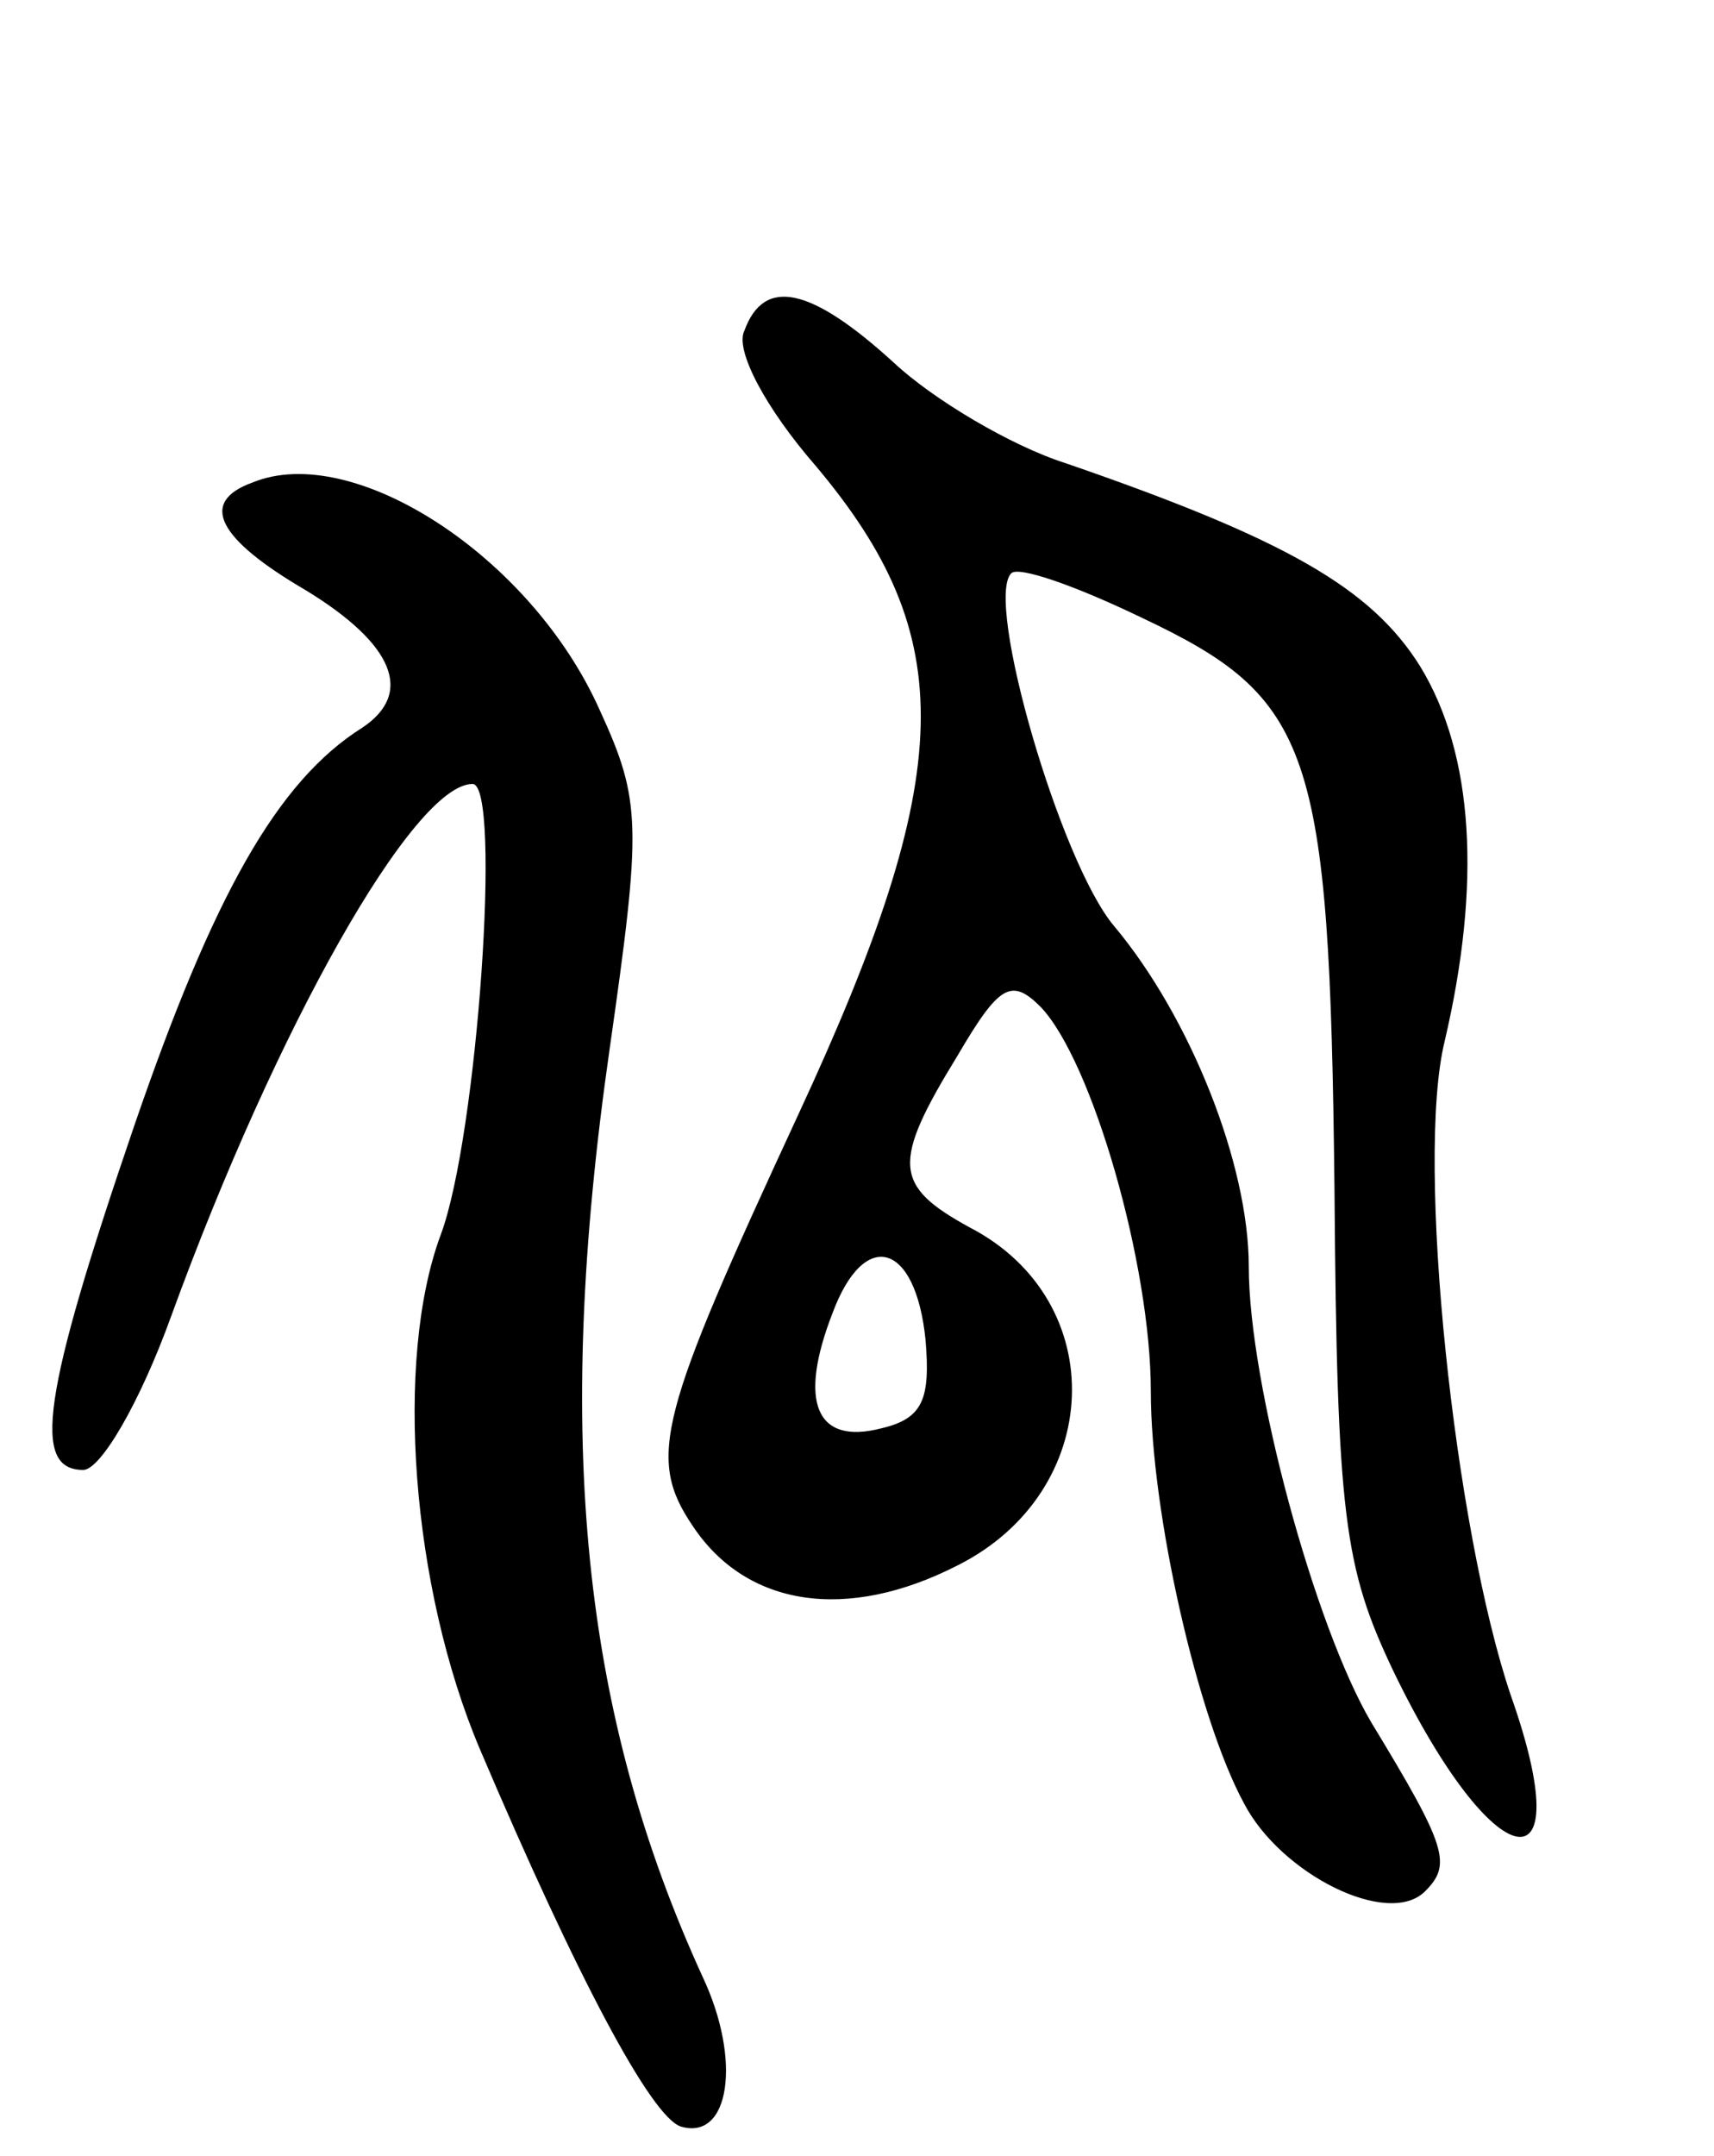 <svg version="1.0" xmlns="http://www.w3.org/2000/svg"
 width="70pt" height="88pt" viewBox="0 0 70 88"
 preserveAspectRatio="xMidYMid meet">
<g transform="translate(0,88) scale(0.1,-0.1)"
fill="#000000" stroke="none">
<path d="M304 745 c-4 -8 9 -32 29 -55 59 -70 58 -125 -7 -265 -57 -123 -62
-140 -43 -168 22 -33 63 -39 108 -16 60 30 63 108 5 138 -31 17 -32 26 -5 70
17 29 22 32 34 20 21 -22 45 -105 45 -157 0 -49 19 -133 38 -168 15 -29 59
-51 74 -36 11 11 9 18 -22 69 -23 39 -50 138 -50 186 0 42 -24 102 -55 139
-22 26 -53 133 -42 144 3 3 26 -5 53 -18 70 -33 77 -53 79 -233 1 -134 4 -155
24 -197 41 -85 77 -92 48 -10 -23 68 -39 218 -27 267 15 64 12 117 -10 153
-20 32 -55 52 -145 83 -22 7 -54 26 -70 41 -34 31 -53 35 -61 13z m74 -412 c2
-24 -1 -32 -18 -36 -27 -7 -34 11 -20 47 13 35 34 29 38 -11z"/>
<path d="M103 683 c-22 -8 -14 -23 22 -44 36 -22 44 -42 23 -56 -35 -22 -61
-69 -93 -162 -38 -111 -42 -141 -21 -141 7 0 23 27 36 63 43 118 99 217 123
217 12 0 2 -144 -13 -184 -19 -51 -12 -144 16 -210 40 -94 70 -150 82 -154 20
-6 25 27 9 61 -49 107 -61 219 -38 379 13 91 13 101 -4 138 -28 63 -101 110
-142 93z"/>
</g>
</svg>
